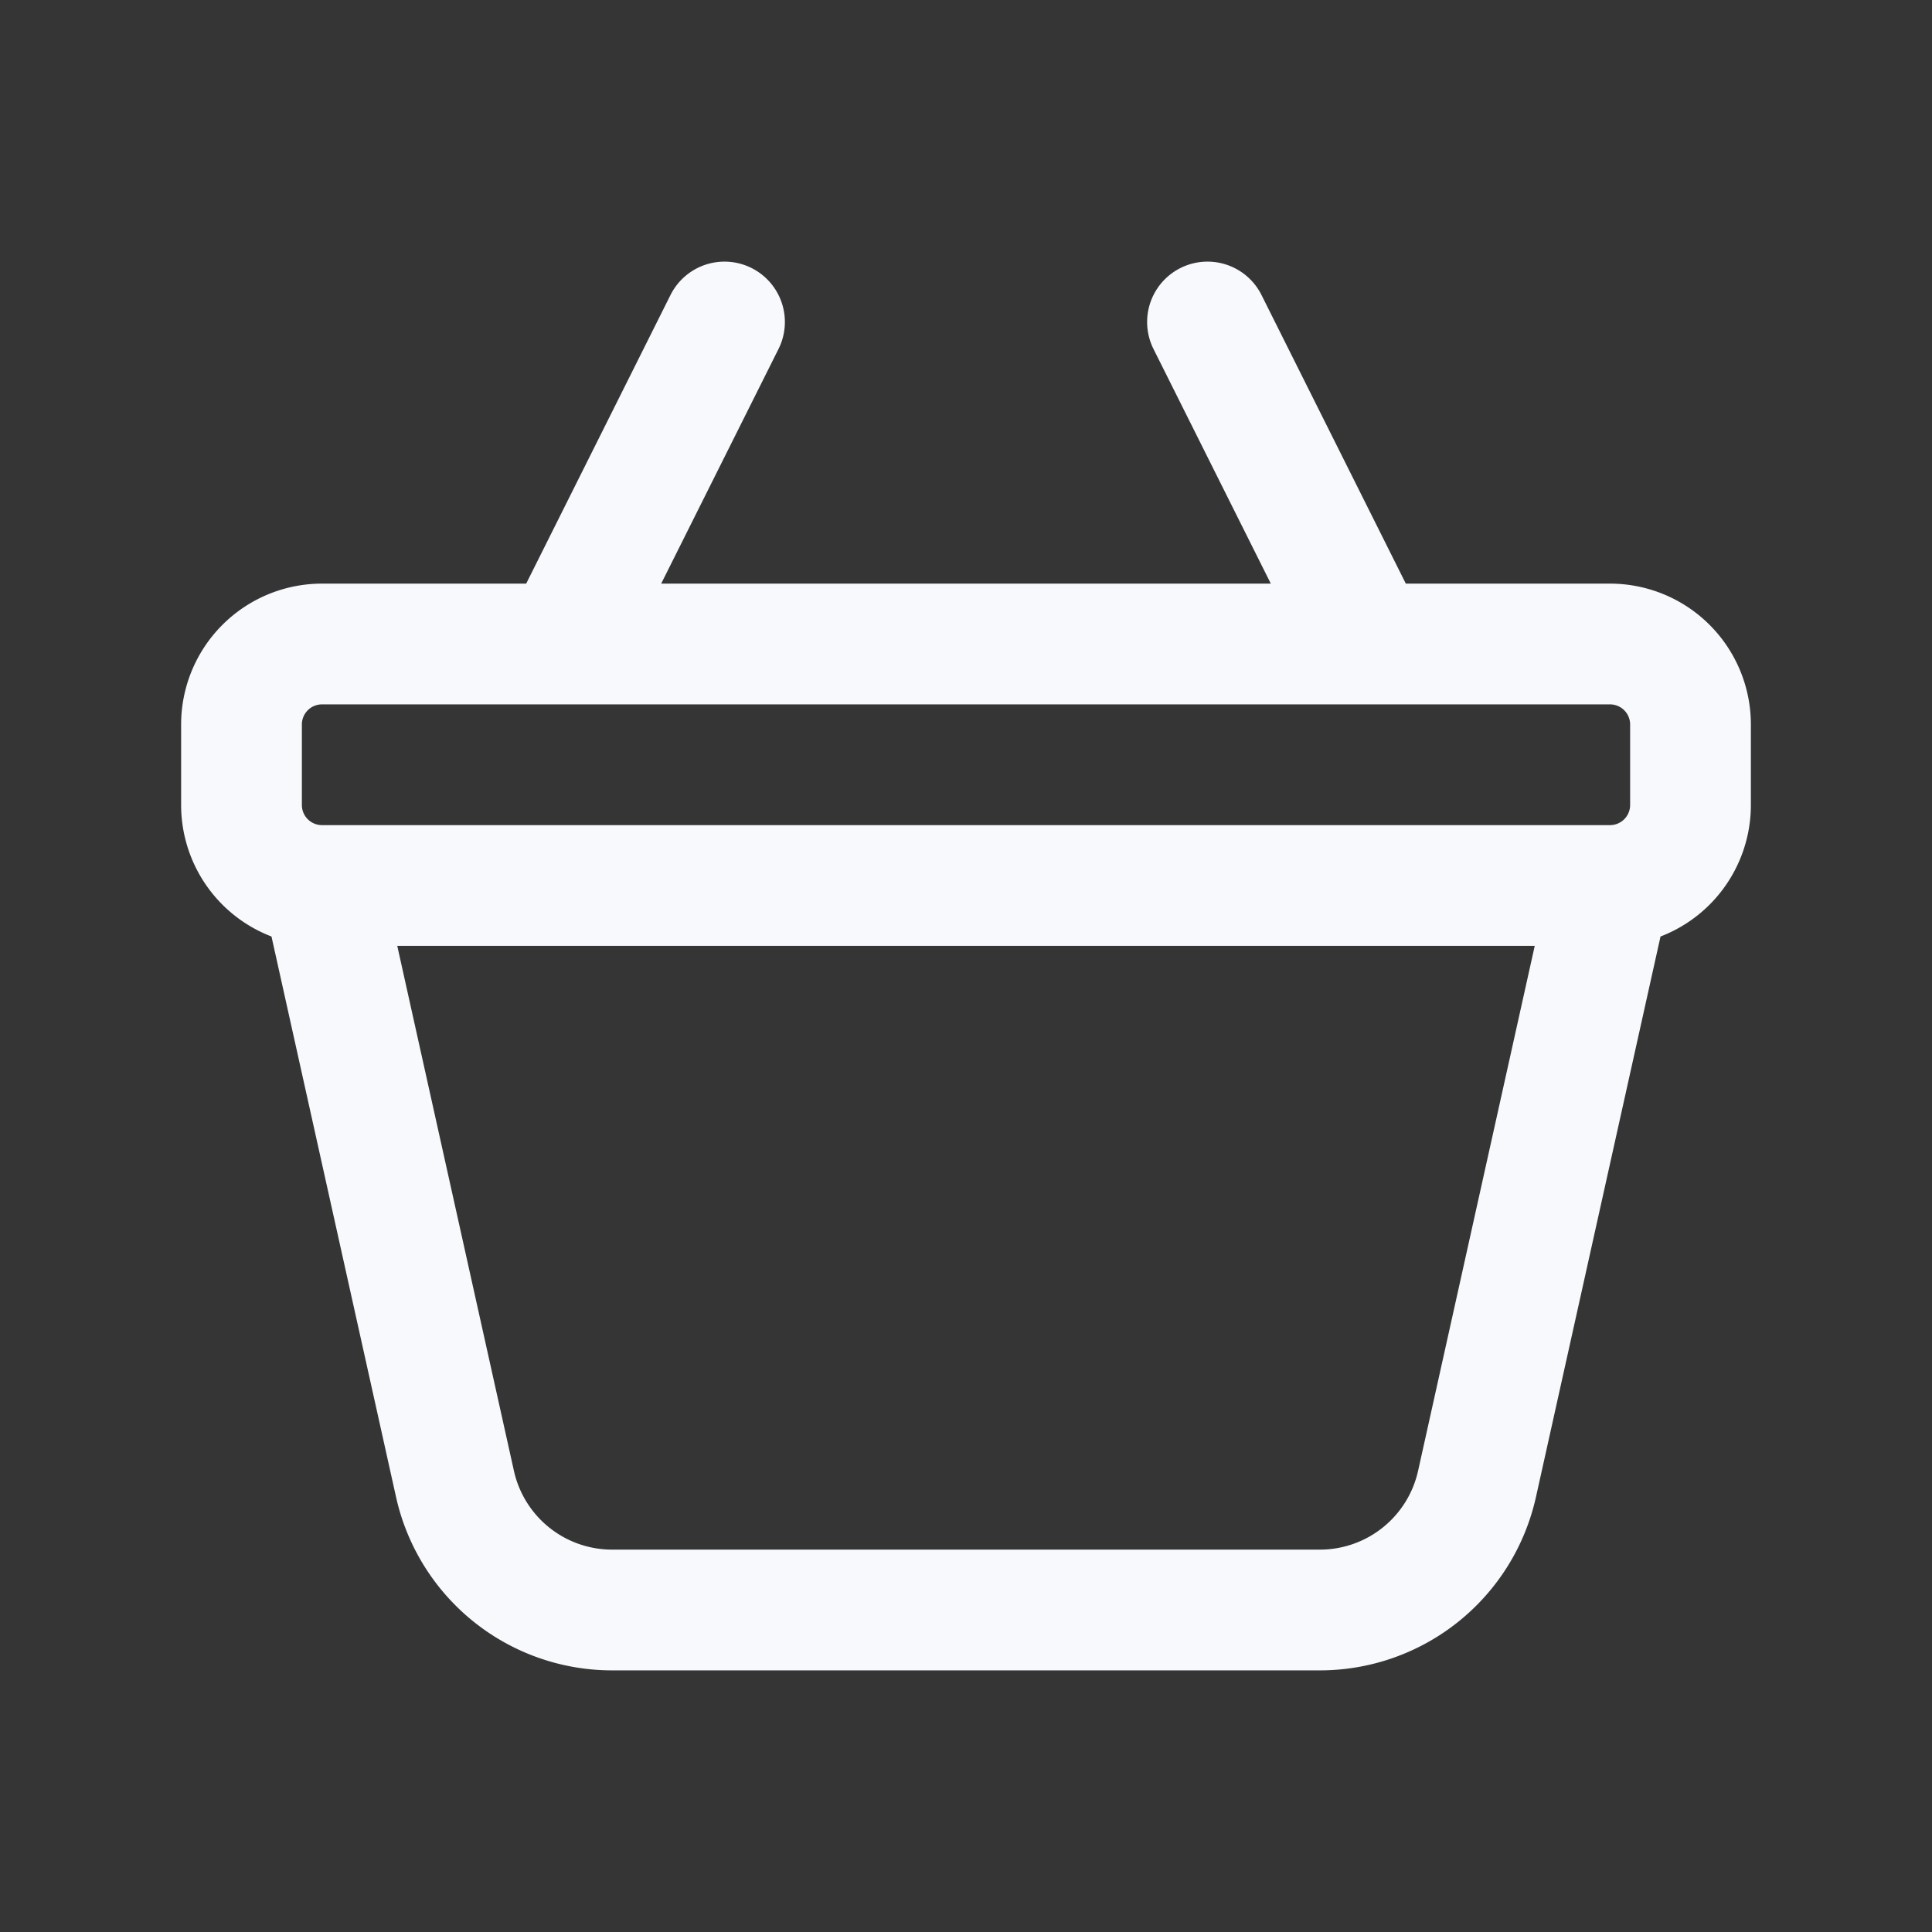 <svg xmlns="http://www.w3.org/2000/svg" width="24" height="24" fill="none"><rect width="100%" height="100%" fill="#333333" stroke="none"/><path fill="#fff" fill-opacity=".01" d="M24 0v24H0V0z"/><path stroke="#F7F9FC" stroke-linecap="round" stroke-linejoin="round" stroke-width="1.5" d="m7 8 2-4m8 4-2-4M4 11h16l-1.652 7.434A2 2 0 0 1 16.396 20H7.604a2 2 0 0 1-1.952-1.566zm0 0h16a1 1 0 0 0 1-1V9a1 1 0 0 0-1-1H4a1 1 0 0 0-1 1v1a1 1 0 0 0 1 1"/></svg>